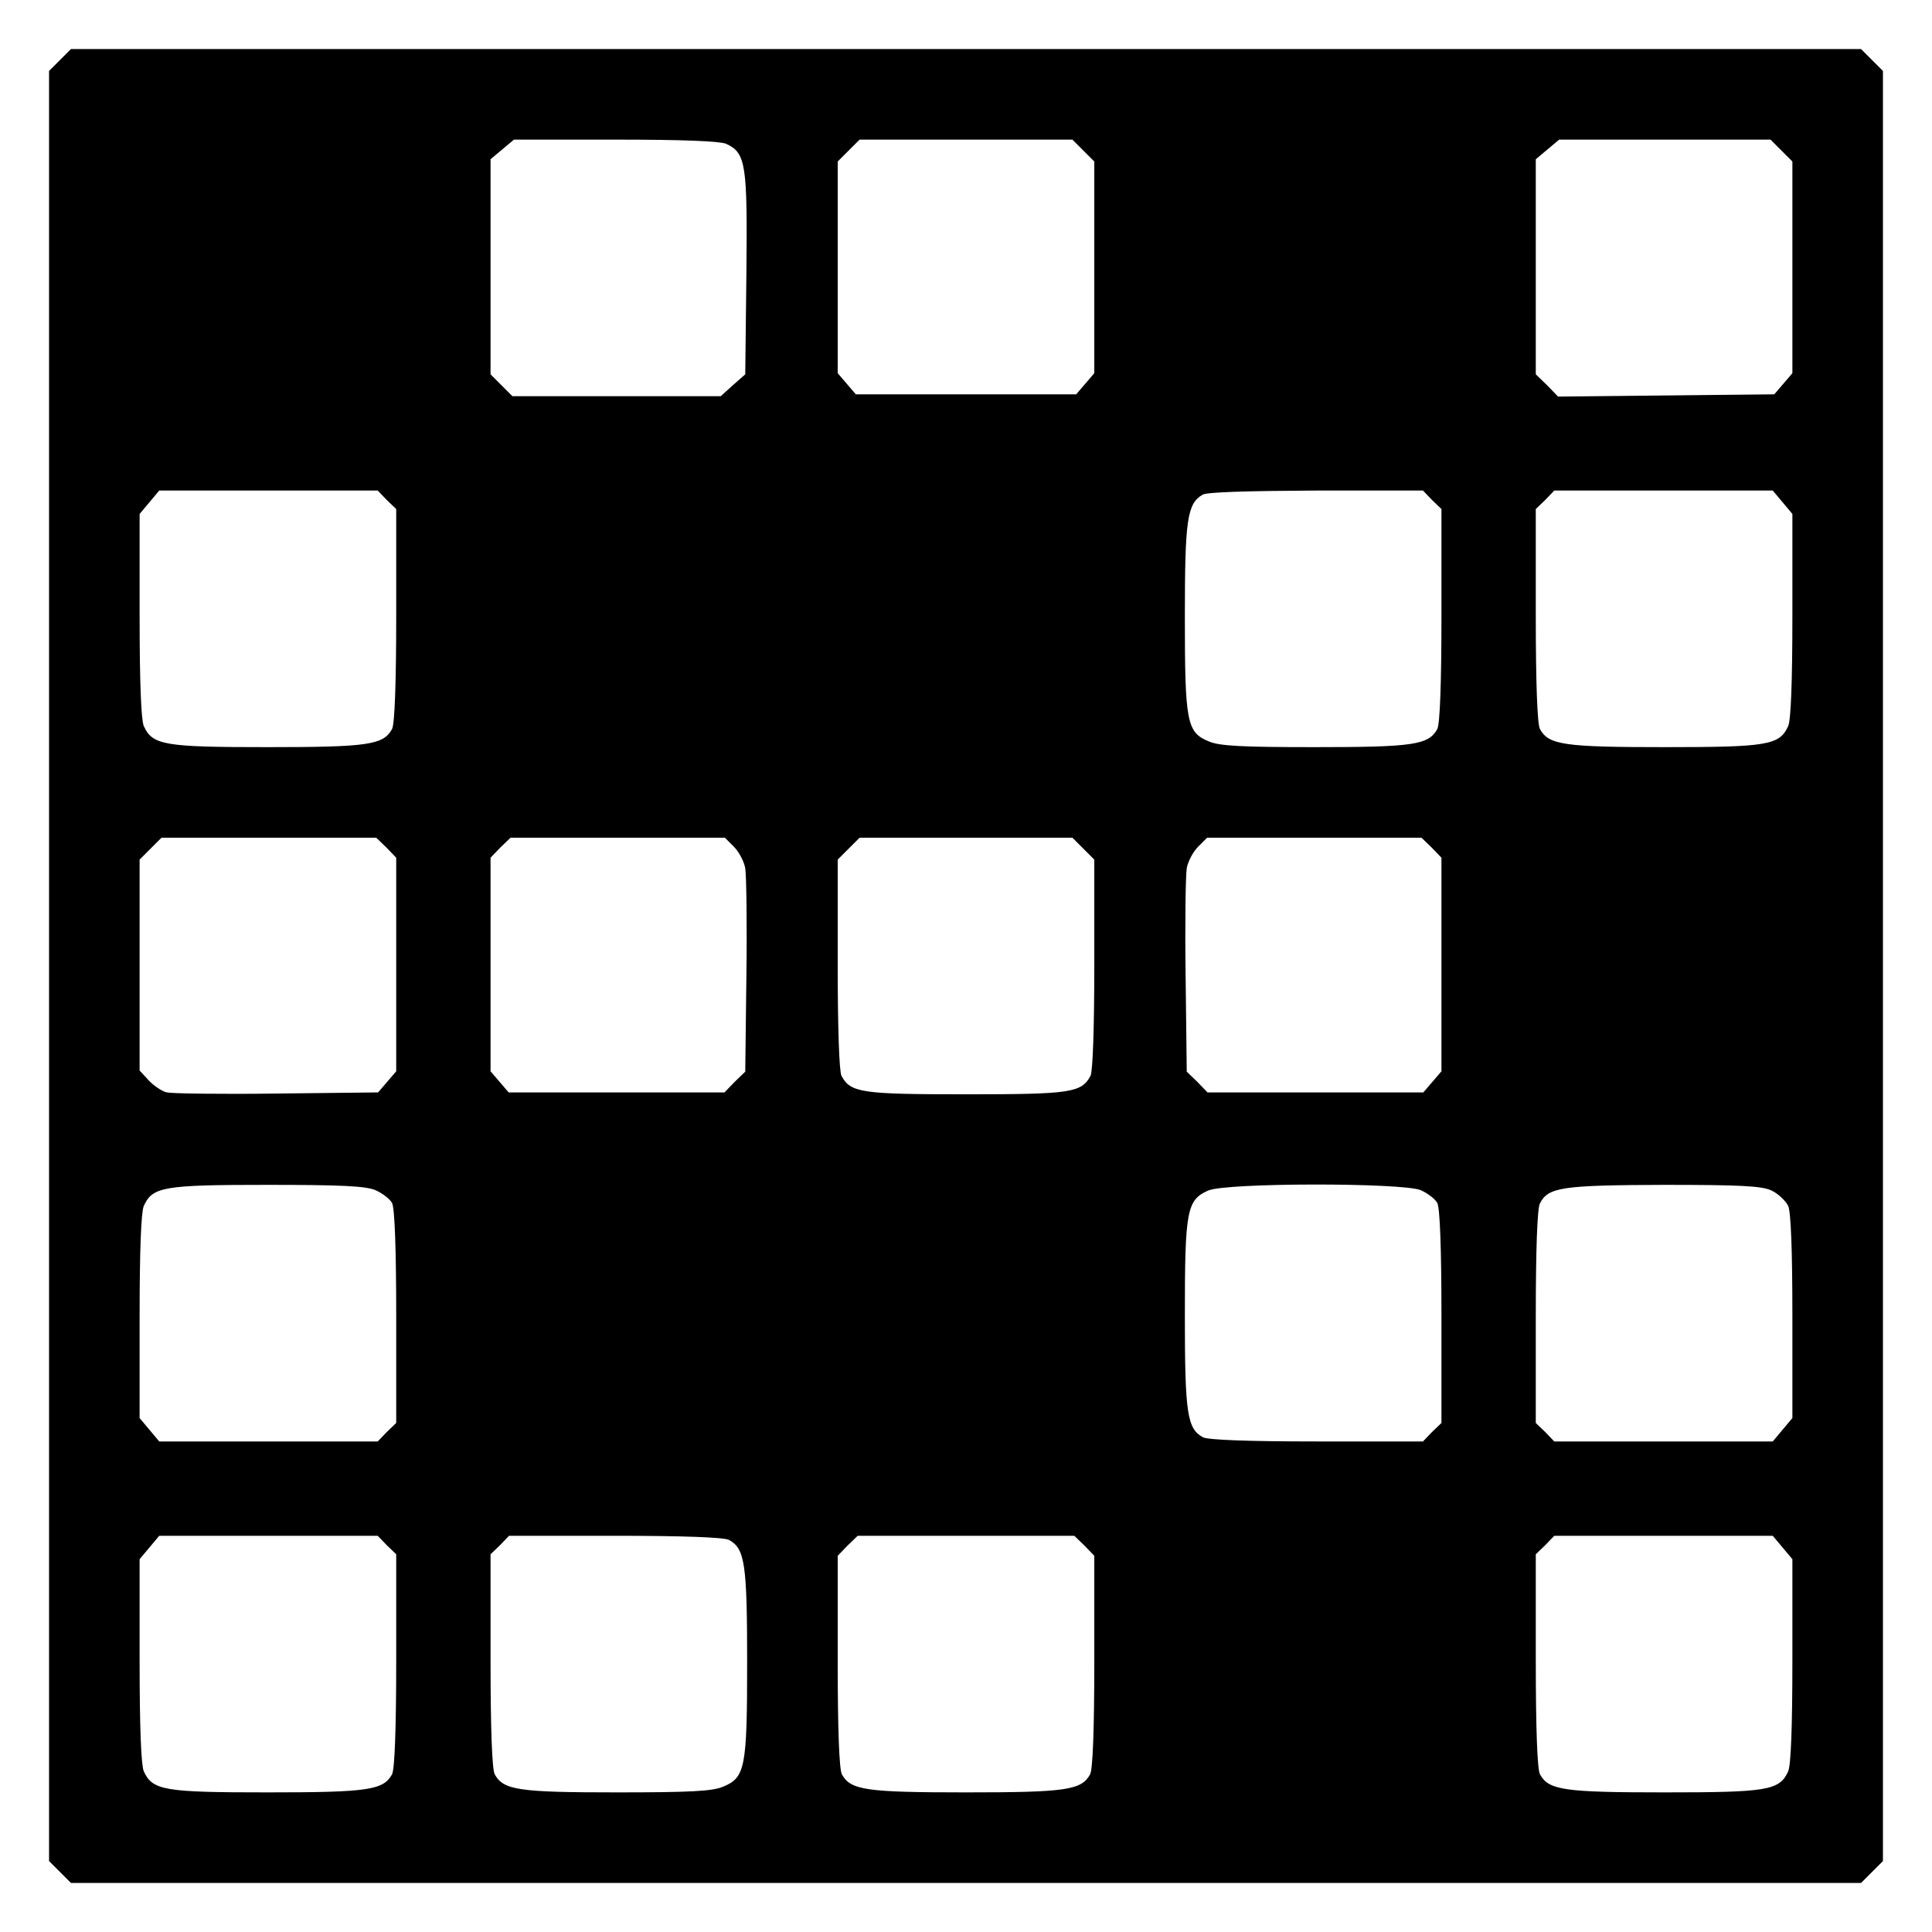 <?xml version="1.0" standalone="no"?>
<!DOCTYPE svg PUBLIC "-//W3C//DTD SVG 20010904//EN"
 "http://www.w3.org/TR/2001/REC-SVG-20010904/DTD/svg10.dtd">
<svg version="1.0" xmlns="http://www.w3.org/2000/svg"
 width="512pt" height="512pt" viewBox="0 0 512 512"
 preserveAspectRatio="xMidYMid meet">

<g transform="translate(0,512) scale(0.1,-0.1)"
fill="#000000" stroke="none">
<path d="M159 4961 l-29 -29 0 -2372 0 -2372 29 -29 29 -29 2372 0 2372 0 29
29 29 29 0 2372 0 2372 -29 29 -29 29 -2372 0 -2372 0 -29 -29z m1765 -222
c53 -24 57 -54 54 -345 l-3 -266 -33 -29 -32 -29 -276 0 -276 0 -29 29 -29 29
0 285 0 285 31 26 31 26 268 0 c180 0 277 -4 294 -11z m947 -18 l29 -29 0
-281 0 -280 -24 -28 -24 -28 -292 0 -292 0 -24 28 -24 28 0 280 0 281 29 29
29 29 282 0 282 0 29 -29z m1850 0 l29 -29 0 -281 0 -280 -24 -28 -24 -28
-286 -3 -287 -3 -29 30 -30 29 0 285 0 285 31 26 31 26 280 0 280 0 29 -29z
m-3696 -926 l25 -24 0 -281 c0 -182 -4 -288 -11 -302 -23 -42 -63 -48 -330
-48 -273 0 -305 5 -328 56 -7 17 -11 114 -11 294 l0 268 26 31 26 31 289 0
290 0 24 -25z m2770 0 l25 -24 0 -281 c0 -182 -4 -288 -11 -302 -23 -42 -63
-48 -324 -48 -193 0 -253 3 -281 15 -59 24 -64 50 -64 330 0 258 6 300 47 324
11 7 118 10 301 11 l283 0 24 -25z m929 -6 l26 -31 0 -268 c0 -180 -4 -277
-11 -294 -23 -51 -55 -56 -328 -56 -267 0 -307 6 -330 48 -7 14 -11 120 -11
302 l0 281 25 24 24 25 290 0 289 0 26 -31z m-3700 -915 l26 -27 0 -283 0
-283 -24 -28 -24 -28 -269 -3 c-147 -2 -278 0 -291 3 -13 3 -35 18 -48 32
l-24 26 0 279 0 280 29 29 29 29 285 0 284 0 27 -26z m921 2 c13 -13 27 -39
30 -57 3 -19 5 -148 3 -286 l-3 -253 -28 -27 -27 -28 -286 0 -286 0 -24 28
-24 28 0 283 0 283 26 27 27 26 284 0 284 0 24 -24z m926 -5 l29 -29 0 -277
c0 -170 -4 -284 -10 -296 -24 -45 -53 -49 -330 -49 -277 0 -306 4 -330 49 -6
12 -10 126 -10 296 l0 277 29 29 29 29 282 0 282 0 29 -29z m923 3 l26 -27 0
-283 0 -283 -24 -28 -24 -28 -286 0 -286 0 -27 28 -28 27 -3 253 c-2 138 0
267 3 286 3 18 17 44 30 57 l24 24 284 0 284 0 27 -26z m-2799 -908 c18 -8 38
-23 44 -34 7 -14 11 -120 11 -302 l0 -281 -25 -24 -24 -25 -290 0 -289 0 -26
31 -26 31 0 268 c0 179 4 277 11 294 23 51 52 56 327 56 196 0 260 -3 287 -14z
m2770 0 c18 -8 38 -23 44 -34 7 -14 11 -120 11 -302 l0 -281 -25 -24 -24 -25
-281 0 c-182 0 -288 4 -302 11 -42 23 -48 63 -48 324 0 277 5 305 62 330 48
21 514 21 563 1z m930 -1 c18 -9 37 -27 44 -41 7 -17 11 -114 11 -294 l0 -268
-26 -31 -26 -31 -289 0 -290 0 -24 25 -25 24 0 281 c0 182 4 288 11 301 22 43
59 48 327 49 209 0 260 -3 287 -15z m-3670 -940 l25 -24 0 -281 c0 -182 -4
-288 -11 -302 -23 -42 -63 -48 -330 -48 -273 0 -305 5 -328 56 -7 17 -11 114
-11 294 l0 268 26 31 26 31 289 0 290 0 24 -25z m907 14 c42 -23 48 -63 48
-324 0 -280 -5 -306 -64 -330 -28 -12 -88 -15 -281 -15 -261 0 -301 6 -324 48
-7 14 -11 120 -11 302 l0 281 25 24 24 25 281 0 c182 0 288 -4 302 -11z m942
-15 l26 -27 0 -279 c0 -181 -4 -286 -11 -300 -23 -42 -63 -48 -329 -48 -266 0
-306 6 -329 48 -7 14 -11 119 -11 300 l0 279 26 27 27 26 287 0 287 0 27 -26z
m1850 -5 l26 -31 0 -268 c0 -180 -4 -277 -11 -294 -23 -51 -55 -56 -328 -56
-267 0 -307 6 -330 48 -7 14 -11 120 -11 302 l0 281 25 24 24 25 290 0 289 0
26 -31z"/>
</g>
</svg>
